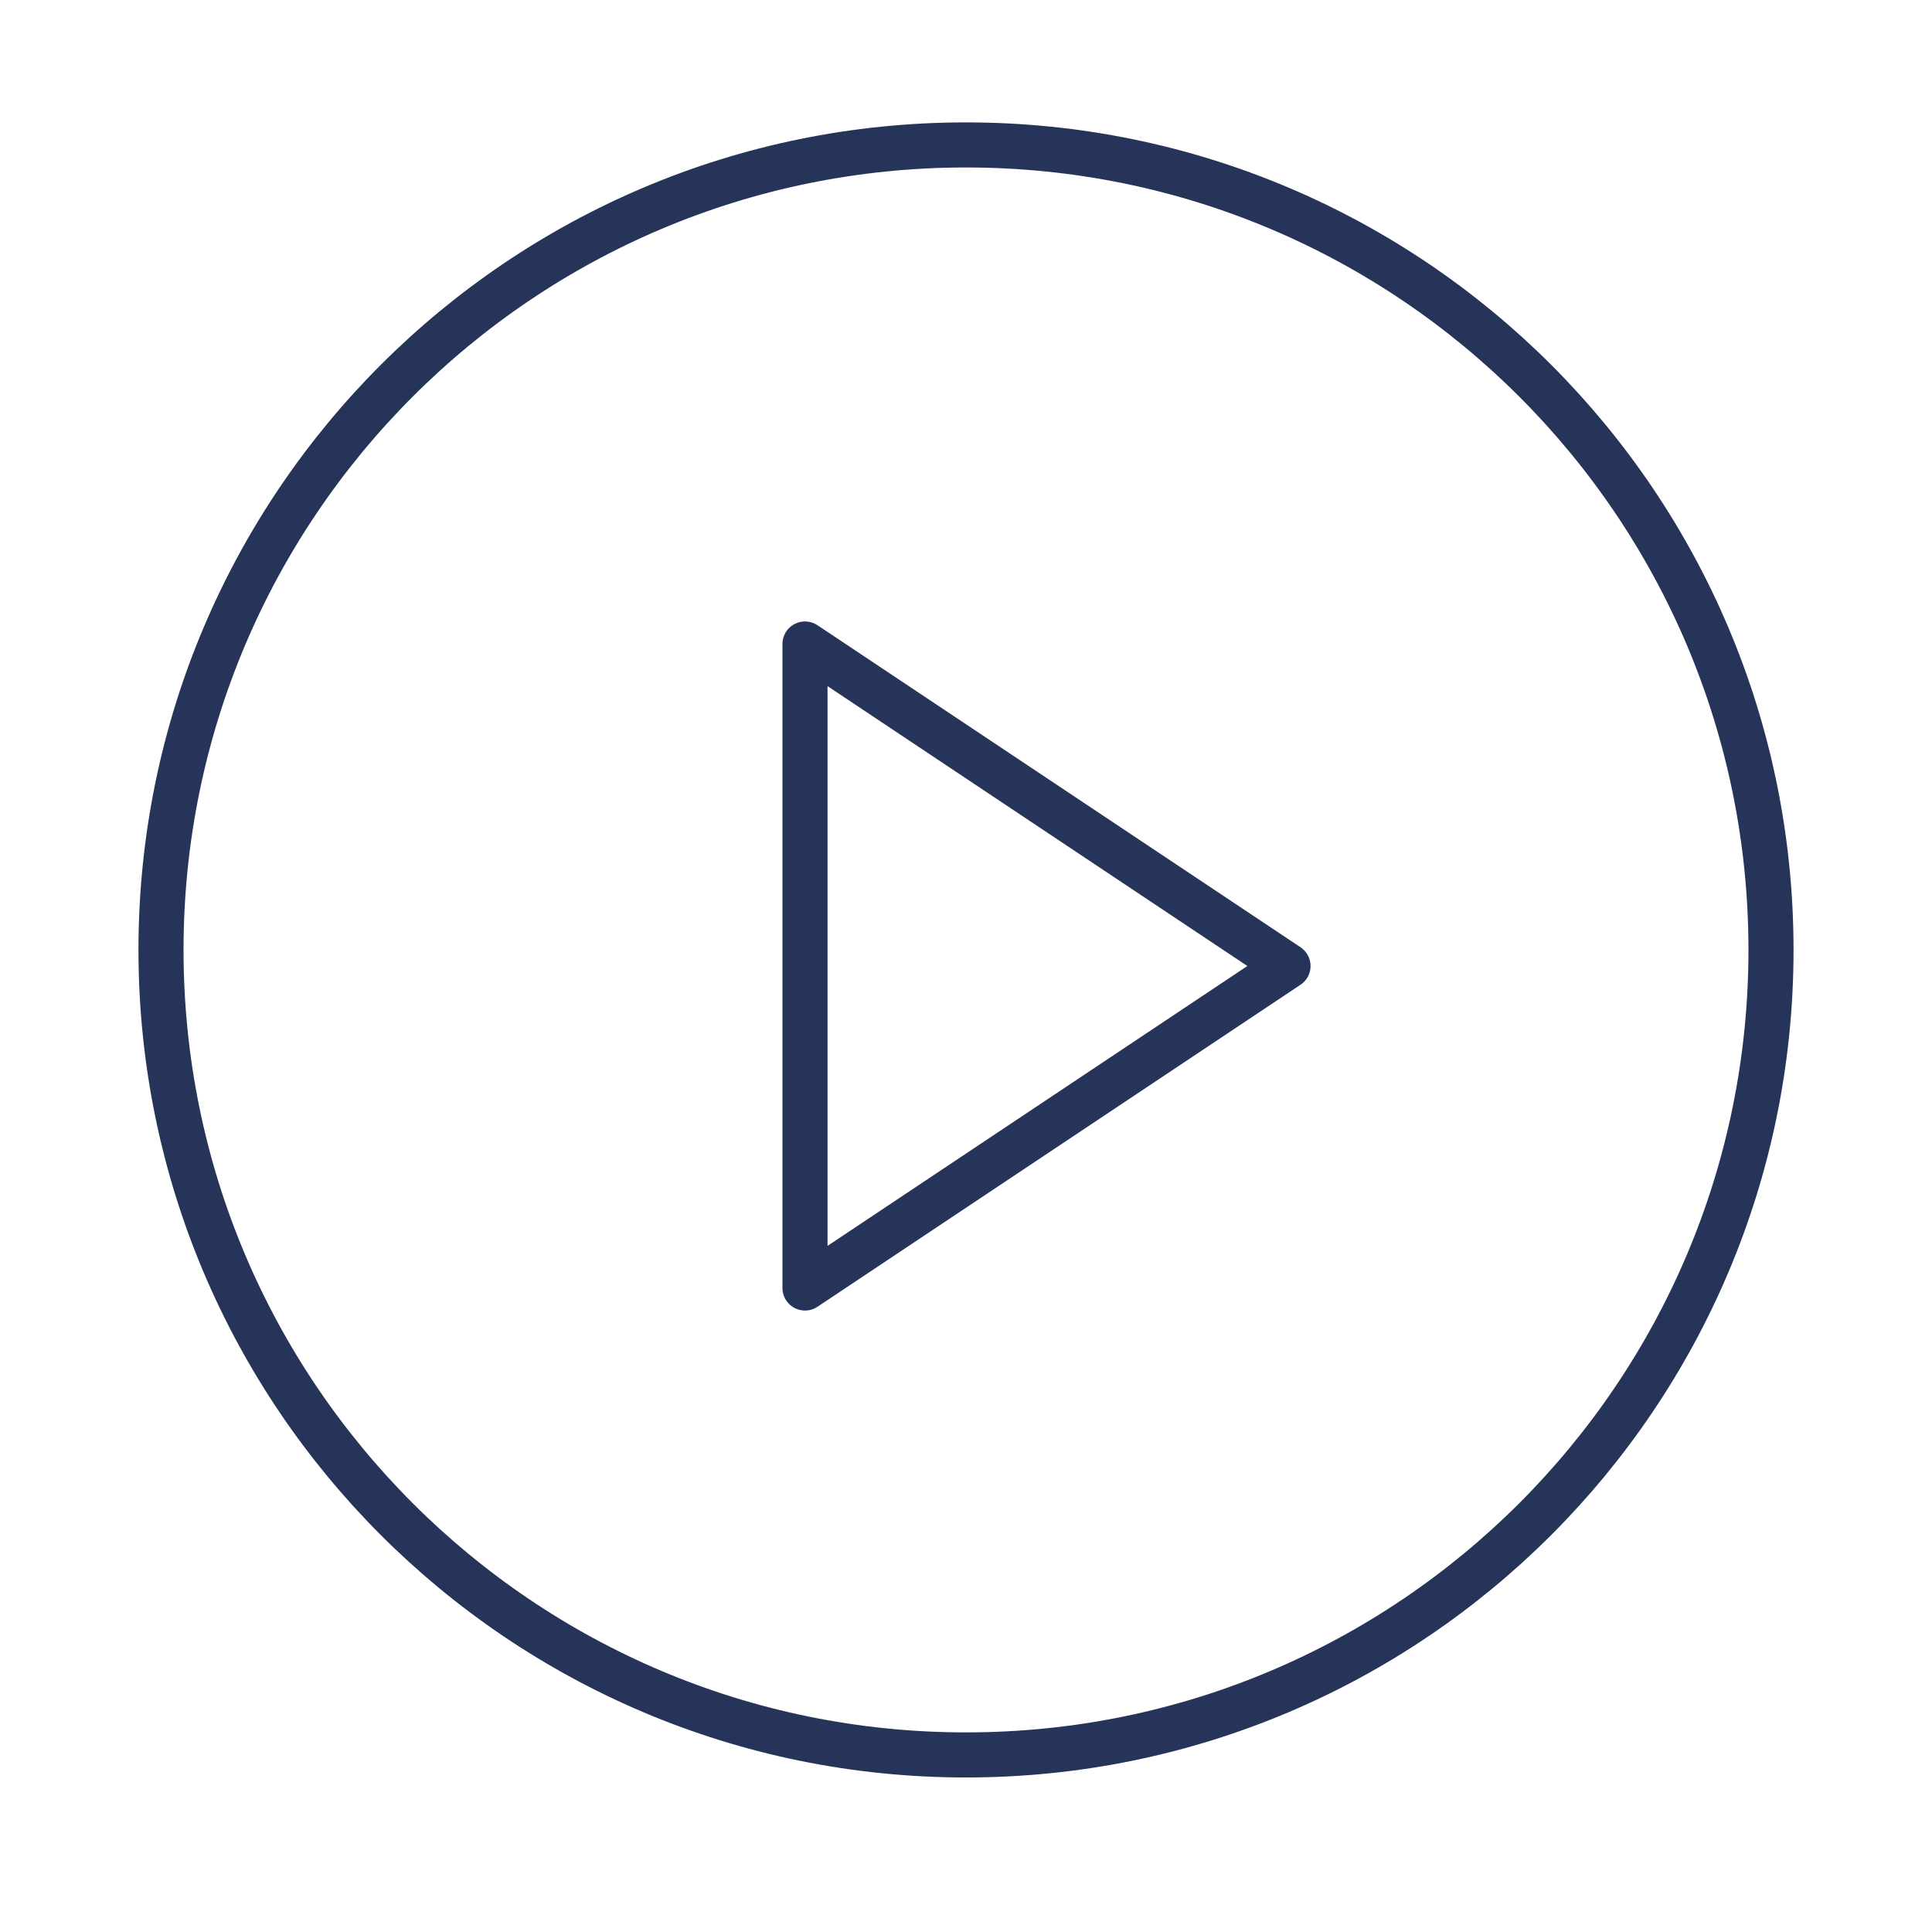<svg width="60" height="60" viewBox="0 0 60 60" fill="none" xmlns="http://www.w3.org/2000/svg" preserveAspectRatio="none"><path d="M30 54.501c13.807 0 25-11.193 25-25s-11.193-25-25-25-25 11.193-25 25 11.193 25 25 25z" stroke="#26345A" stroke-width="1.4" stroke-linecap="round" stroke-linejoin="round"/><path d="M25 20l15 10-15 10V20z" stroke="#26345A" stroke-width="1.4" stroke-linecap="round" stroke-linejoin="round"/></svg>
